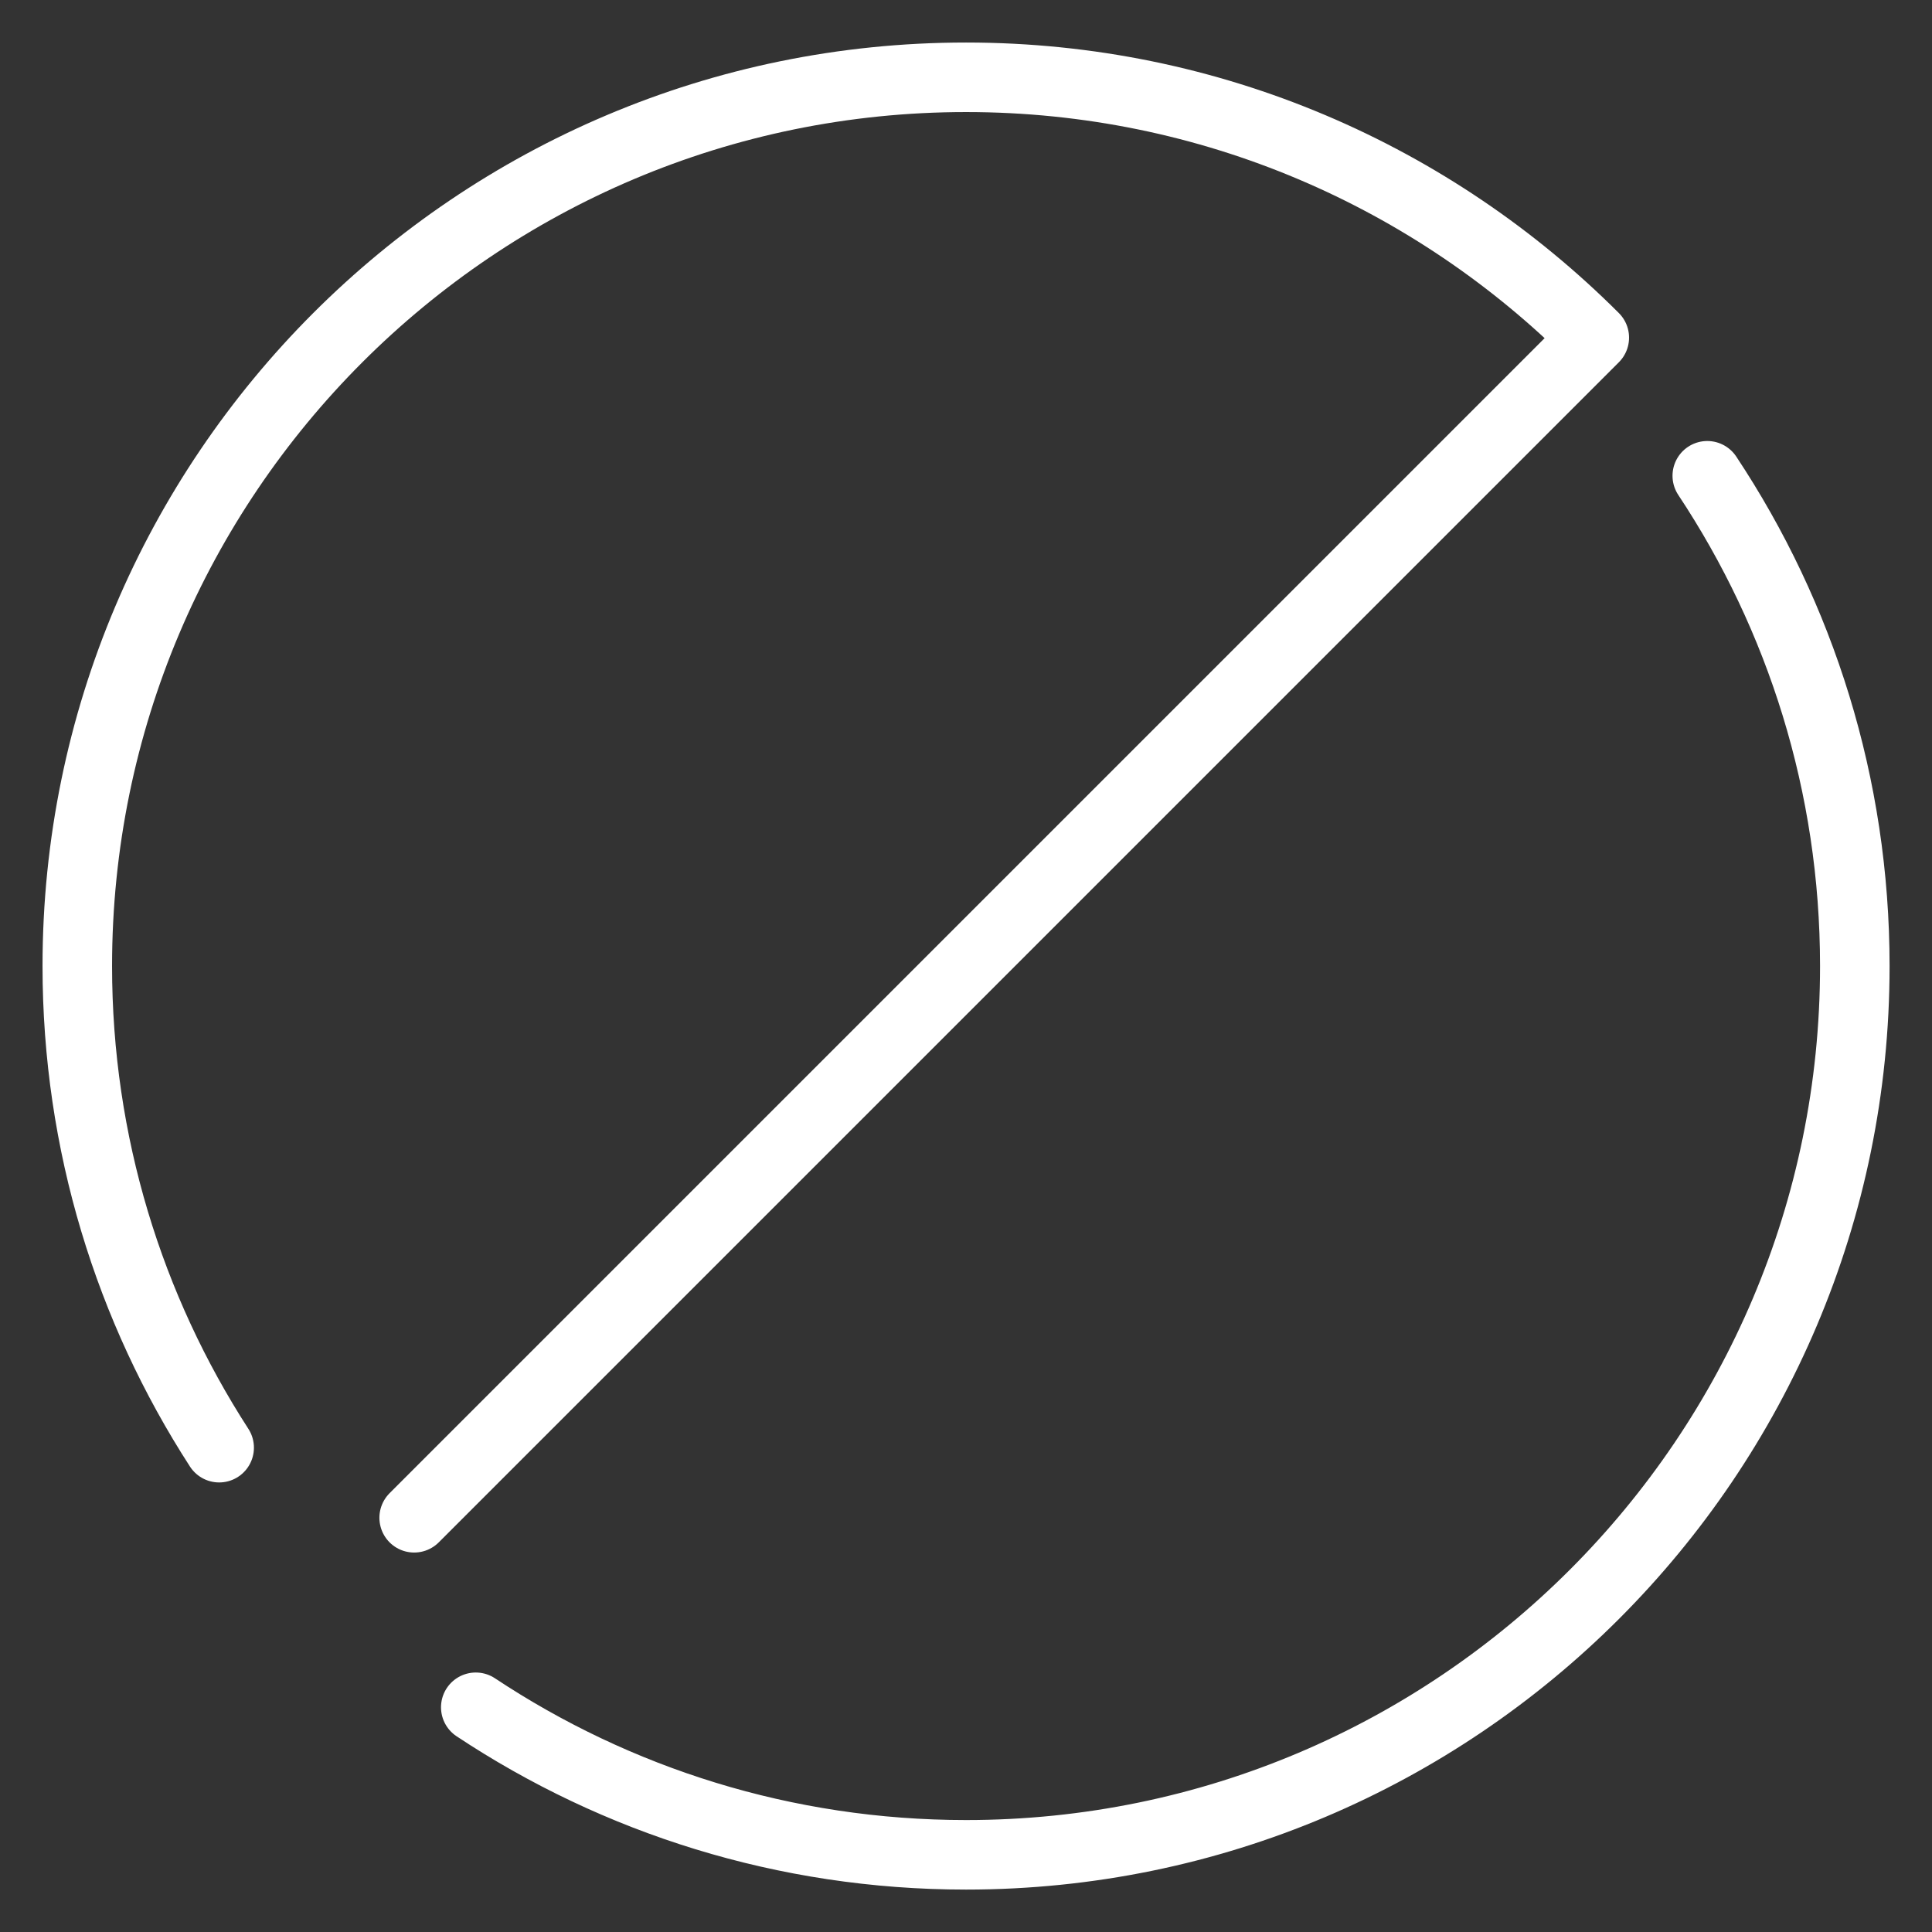 <?xml version="1.0" encoding="UTF-8" standalone="no"?>
<!DOCTYPE svg PUBLIC "-//W3C//DTD SVG 1.1//EN" "http://www.w3.org/Graphics/SVG/1.1/DTD/svg11.dtd">
<svg width="100%" height="100%" viewBox="0 0 250 250" version="1.1" xmlns="http://www.w3.org/2000/svg" xmlns:xlink="http://www.w3.org/1999/xlink" xml:space="preserve" xmlns:serif="http://www.serif.com/" style="fill-rule:evenodd;clip-rule:evenodd;stroke-linecap:round;stroke-linejoin:round;stroke-miterlimit:1.5;">
    <rect x="0" y="0" width="250" height="250" fill="#333333" stroke="none"/>
    <g transform="matrix(1.353,0,0,1.353,-44.118,-44.118)">
        <path d="M195.89,78.11C204.805,91.552 210,107.674 210,125C210,171.913 171.913,210 125,210C107.674,210 91.552,204.805 78.11,195.89" style="fill:none;stroke:white;stroke-width:6.65px;"/>
        <path d="M53.568,171.062C44.984,157.786 40,141.971 40,125C40,78.087 78.087,40 125,40C148.452,40 169.698,49.518 185.084,64.9L72.218,177.766" style="fill:none;stroke:white;stroke-width:6.65px;"/>
    </g>
</svg>
